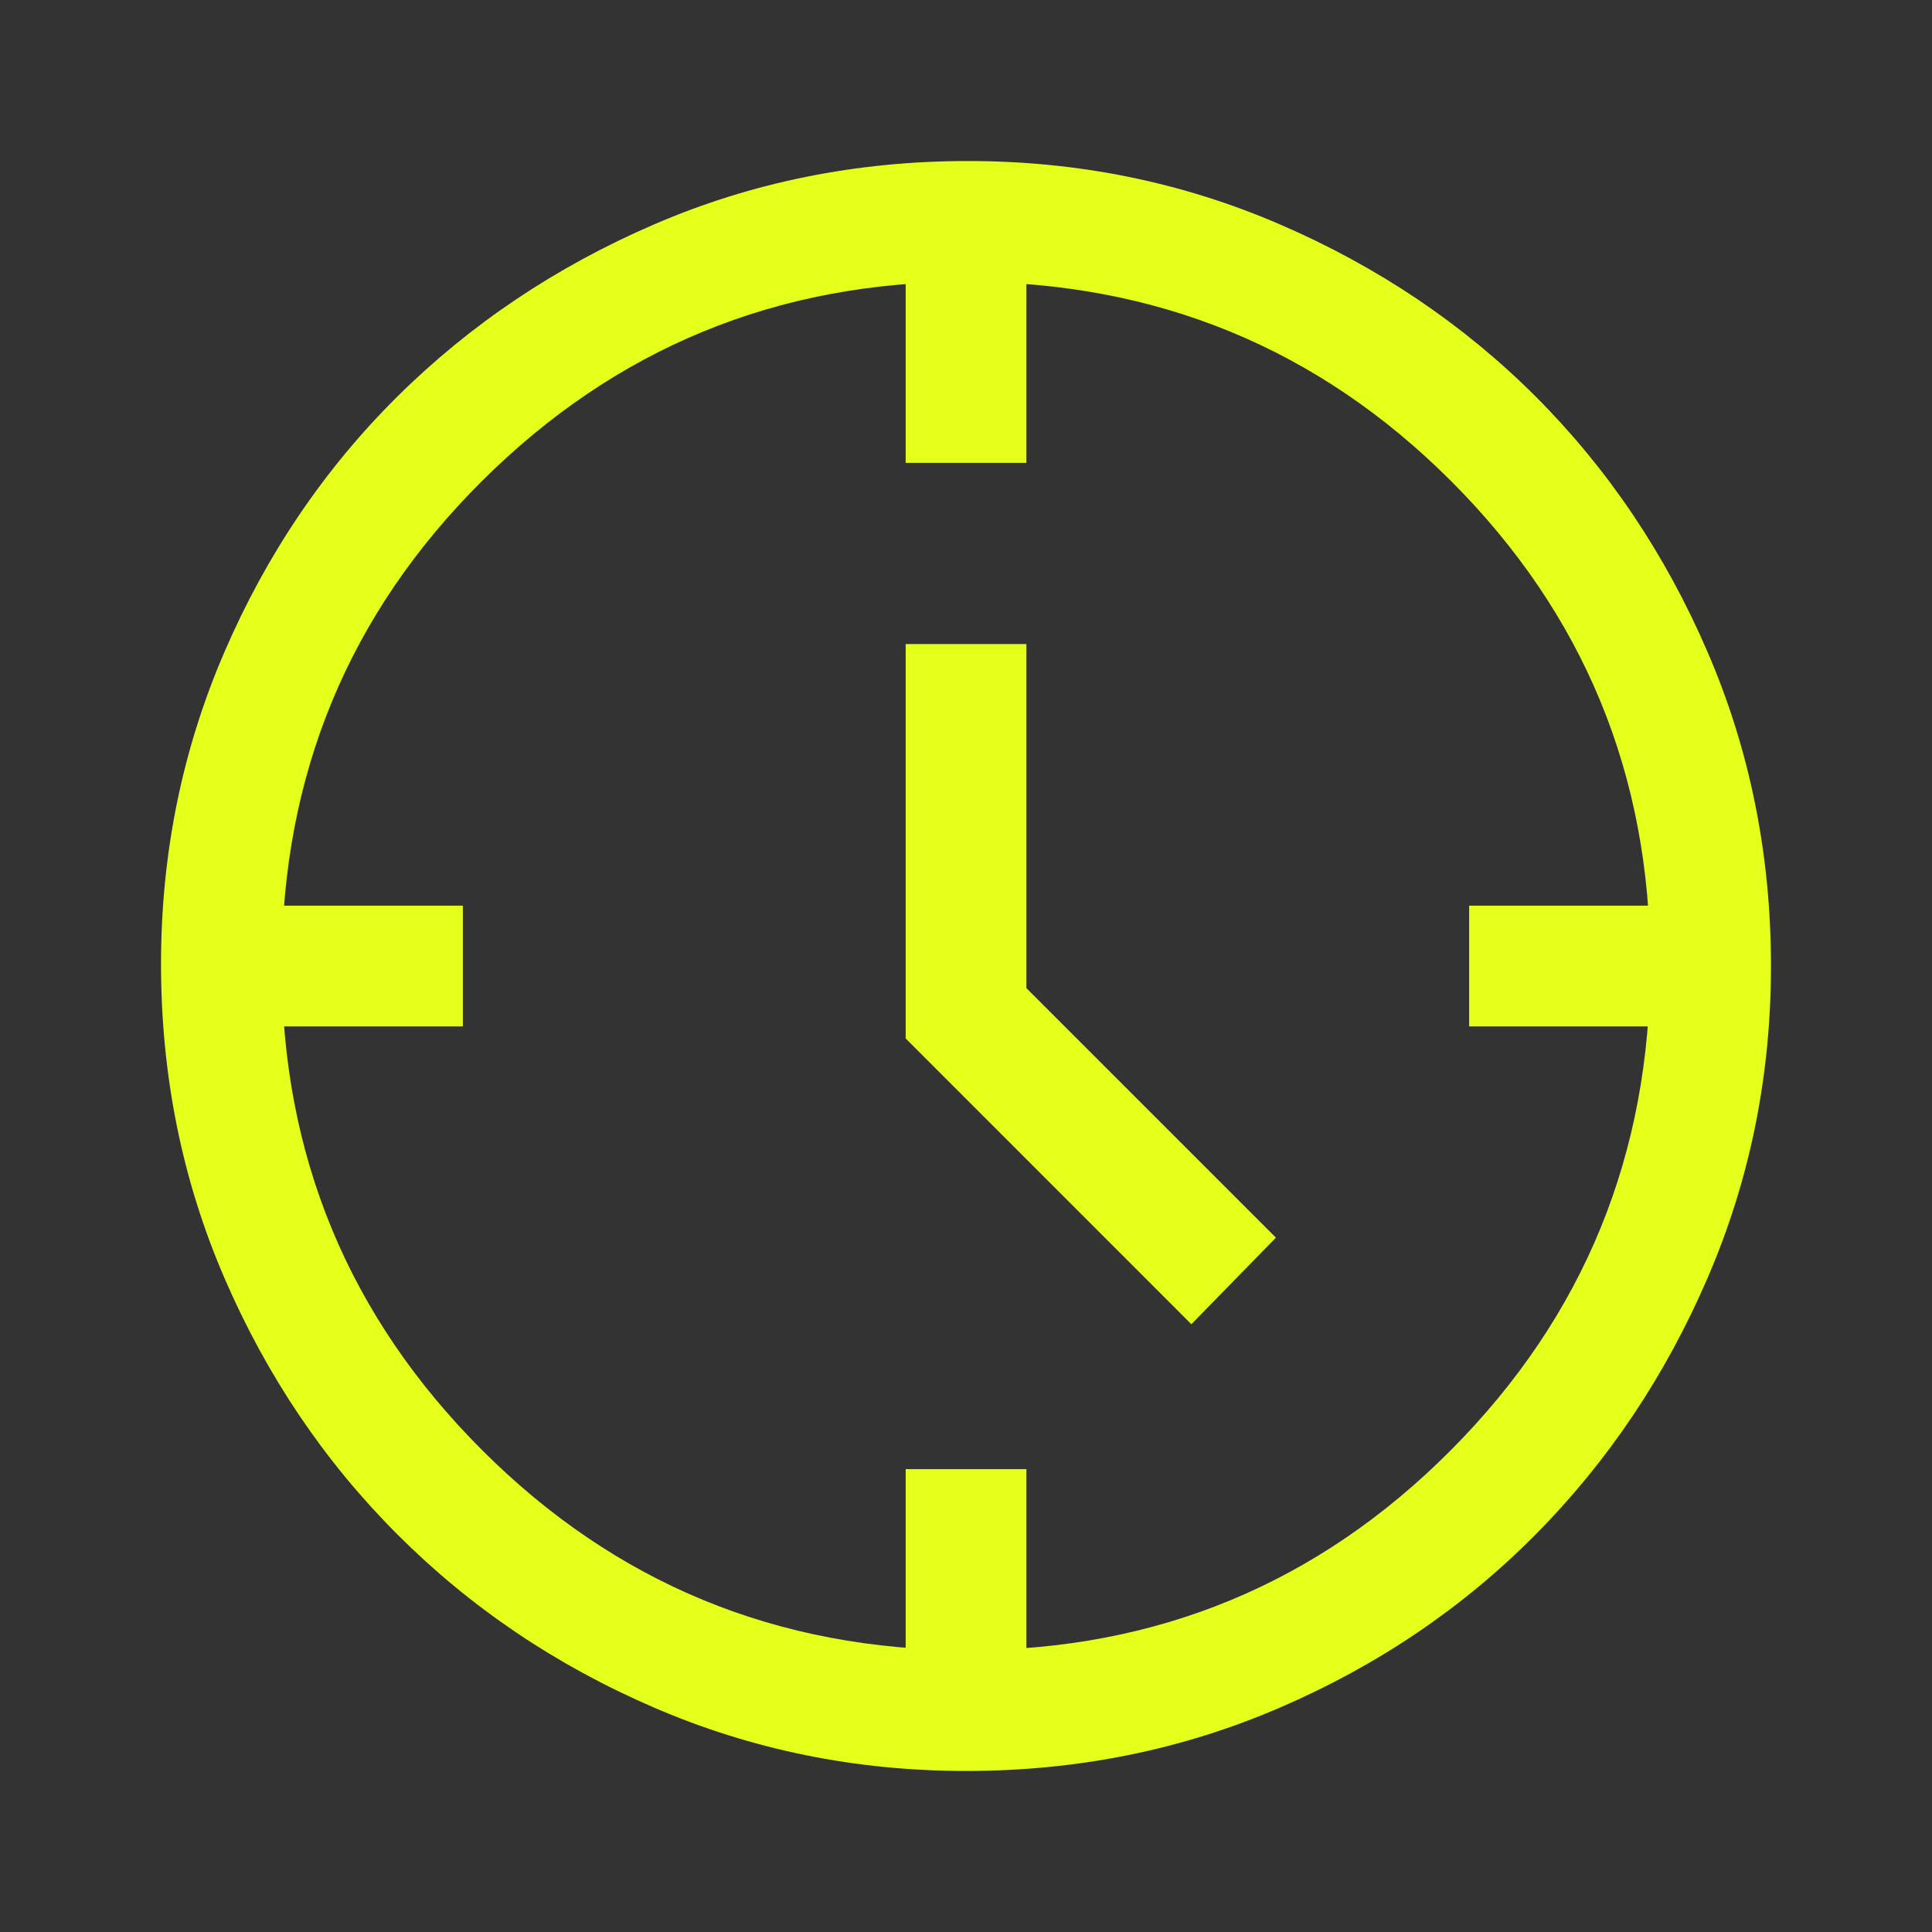 <svg width="26" height="26" viewBox="0 0 26 26" fill="none" xmlns="http://www.w3.org/2000/svg">
<rect x="0" y="0" width="26" height="26" fill="#333333" stroke="none"/>
<path d="M16.033 17.821L12.188 13.975V8.667H13.813V13.298L17.171 16.656L16.033 17.821ZM12.188 6.229V3.792H13.813V6.229H12.188ZM19.771 13.813V12.188H22.208V13.813H19.771ZM12.188 22.208V19.771H13.813V22.208H12.188ZM3.792 13.813V12.188H6.229V13.813H3.792ZM13 23.833C11.52 23.833 10.12 23.549 8.802 22.98C7.484 22.412 6.333 21.635 5.349 20.651C4.365 19.667 3.589 18.516 3.02 17.198C2.451 15.88 2.167 14.472 2.167 12.973C2.167 11.492 2.451 10.093 3.02 8.775C3.589 7.457 4.365 6.311 5.349 5.335C6.333 4.361 7.484 3.589 8.802 3.02C10.12 2.451 11.529 2.167 13.027 2.167C14.508 2.167 15.907 2.451 17.225 3.02C18.543 3.589 19.69 4.361 20.665 5.335C21.64 6.311 22.412 7.457 22.98 8.775C23.549 10.093 23.833 11.502 23.833 13C23.833 14.481 23.549 15.88 22.98 17.198C22.412 18.516 21.64 19.667 20.665 20.651C19.69 21.635 18.543 22.412 17.225 22.98C15.907 23.549 14.499 23.833 13 23.833ZM13.027 22.208C15.573 22.208 17.74 21.31 19.527 19.514C21.315 17.717 22.208 15.537 22.208 12.973C22.208 10.427 21.315 8.261 19.527 6.473C17.74 4.686 15.564 3.792 13 3.792C10.454 3.792 8.283 4.686 6.487 6.473C4.69 8.261 3.792 10.436 3.792 13C3.792 15.546 4.69 17.717 6.487 19.514C8.283 21.31 10.463 22.208 13.027 22.208Z" fill="#E4FF1A"/>
</svg>
